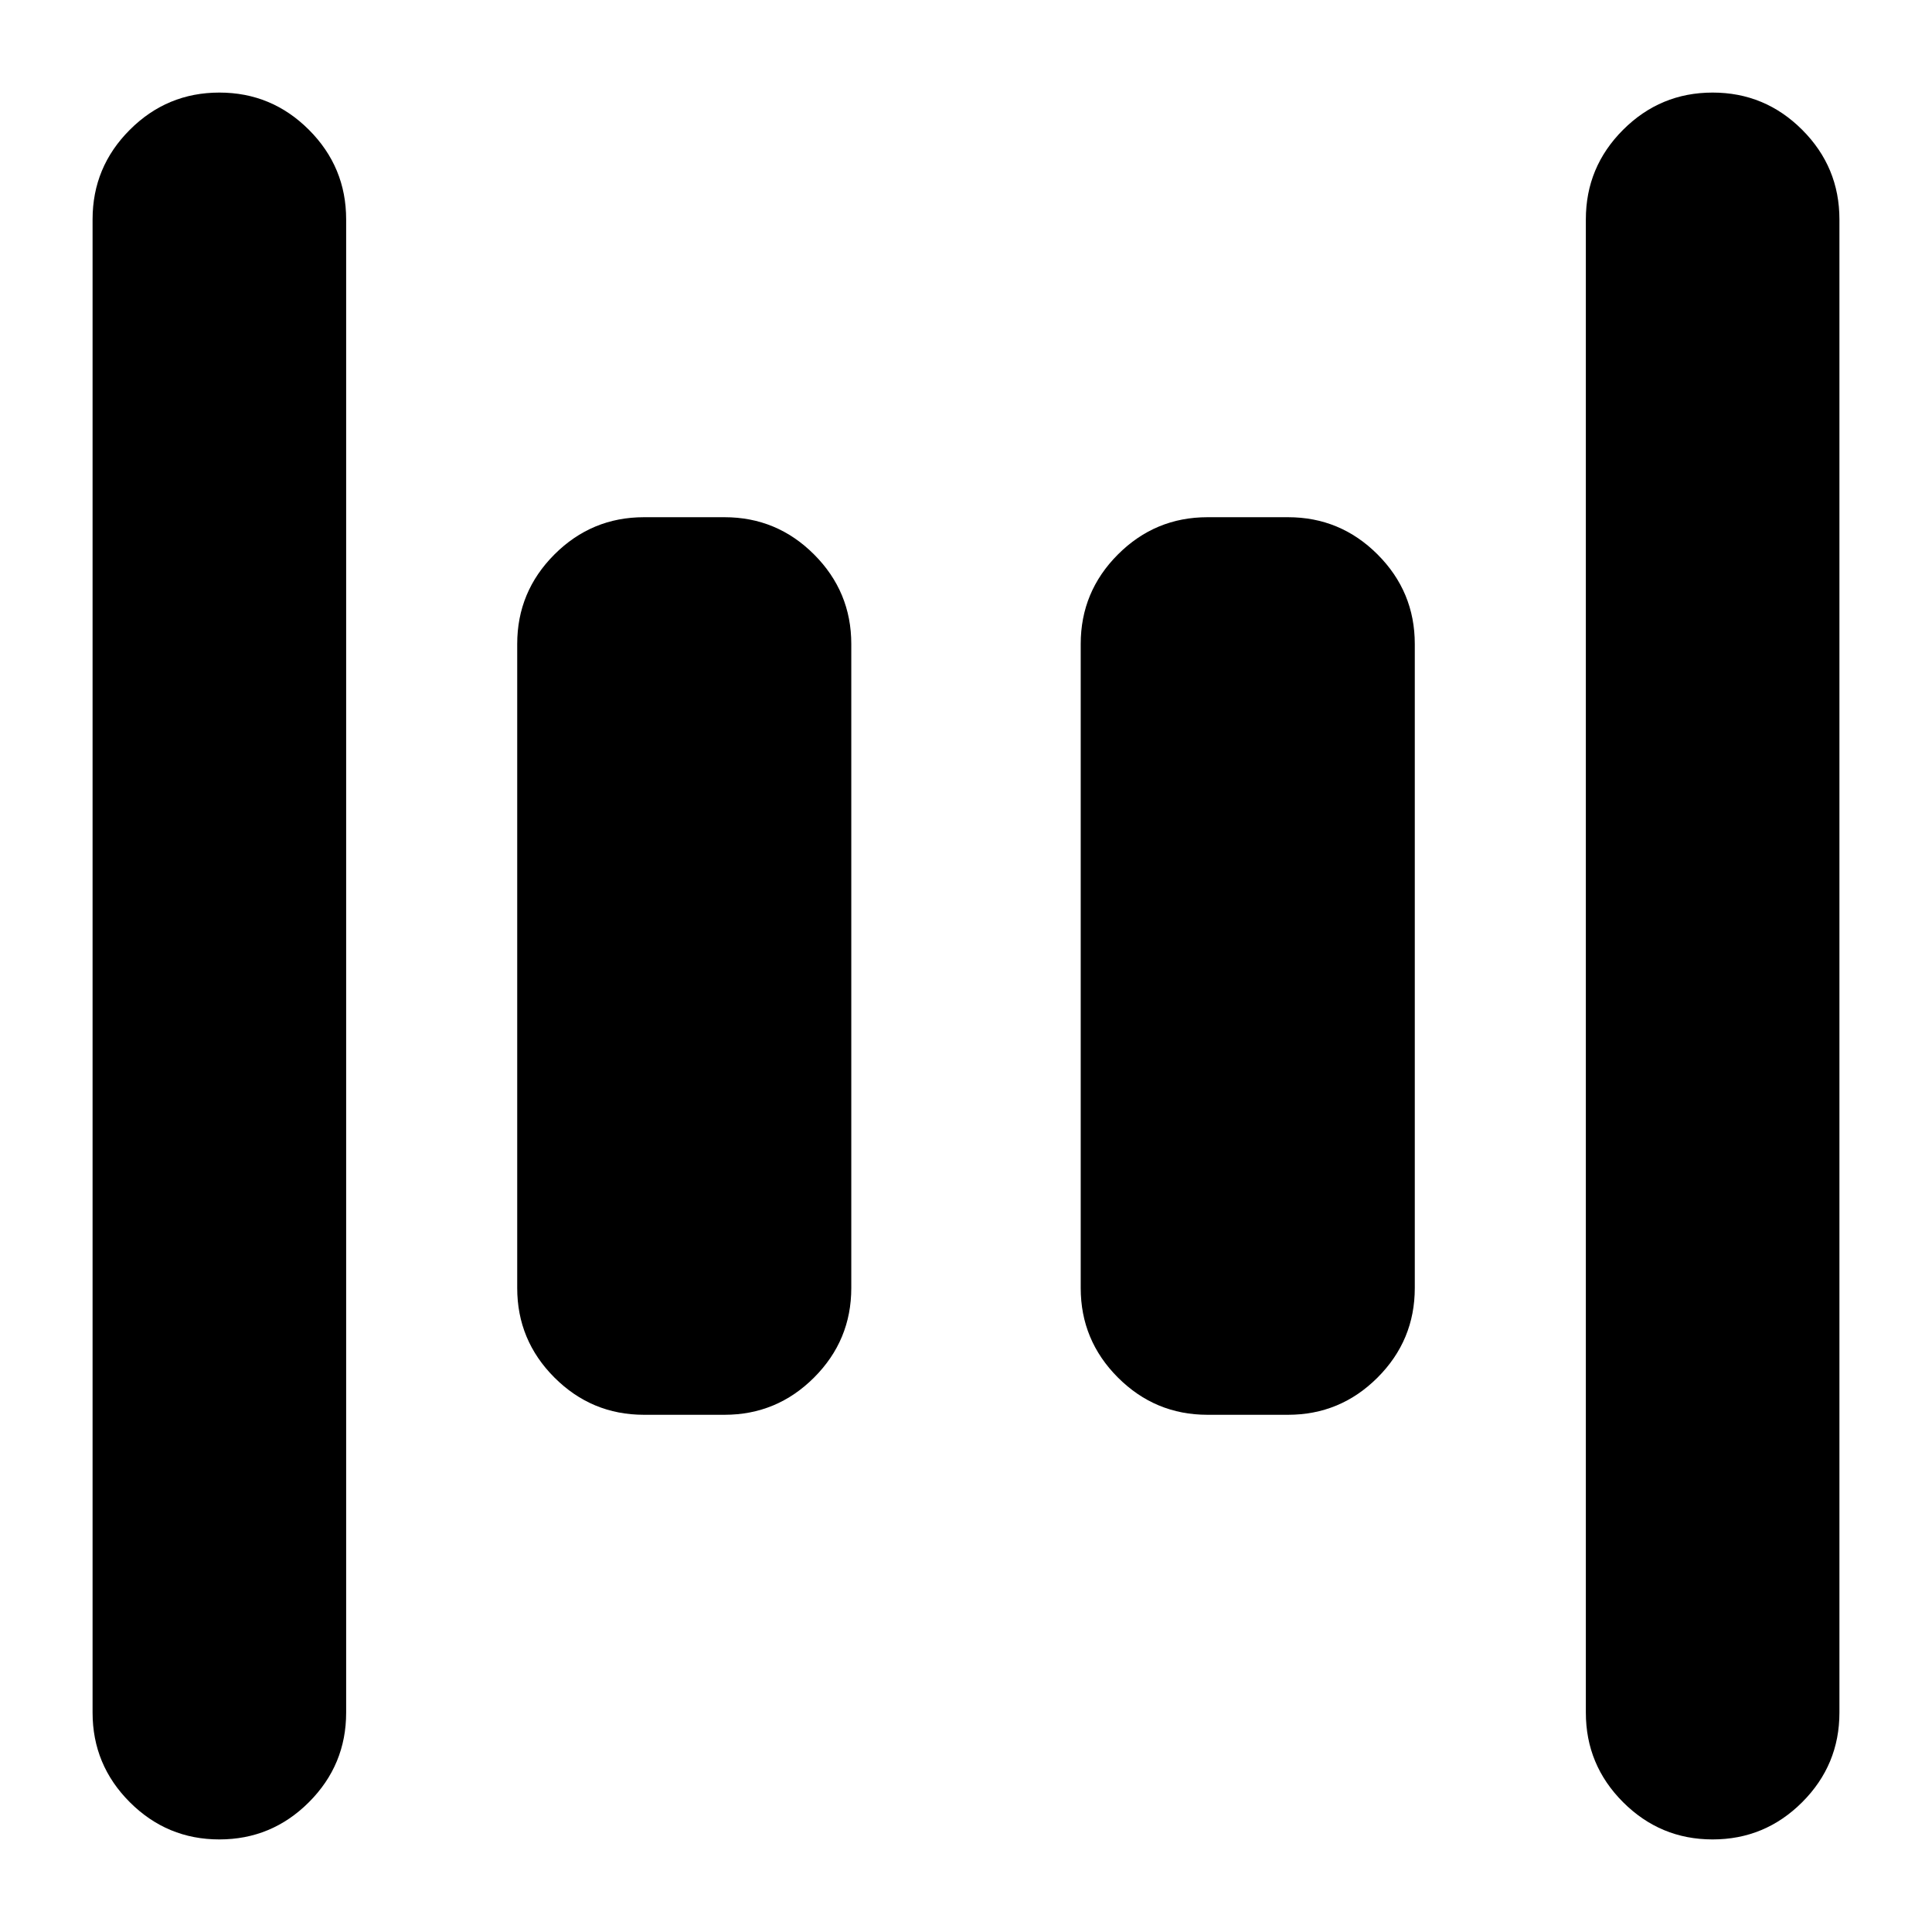 <svg xmlns="http://www.w3.org/2000/svg" height="24" viewBox="0 96 960 960" width="24"><path d="M600 799q-26 0-44.5-18.5T537 736V416q0-26 18.5-44.5T600 353h40q26 0 44.5 18.5T703 416v320q0 26-18.5 44.5T640 799h-40Zm-280 0q-26 0-44.5-18.5T257 736V416q0-26 18.5-44.5T320 353h40q26 0 44.5 18.5T423 416v320q0 26-18.5 44.5T360 799h-40Zm531 211q-26 0-44.5-18.5T788 947V205q0-26 18.5-44.5T851 142q26 0 44.5 18.5T914 205v742q0 26-18.5 44.5T851 1010Zm-742 0q-26 0-44.5-18.5T46 947V205q0-26 18.5-44.5T109 142q26 0 44.5 18.5T172 205v742q0 26-18.5 44.5T109 1010Z"/></svg>